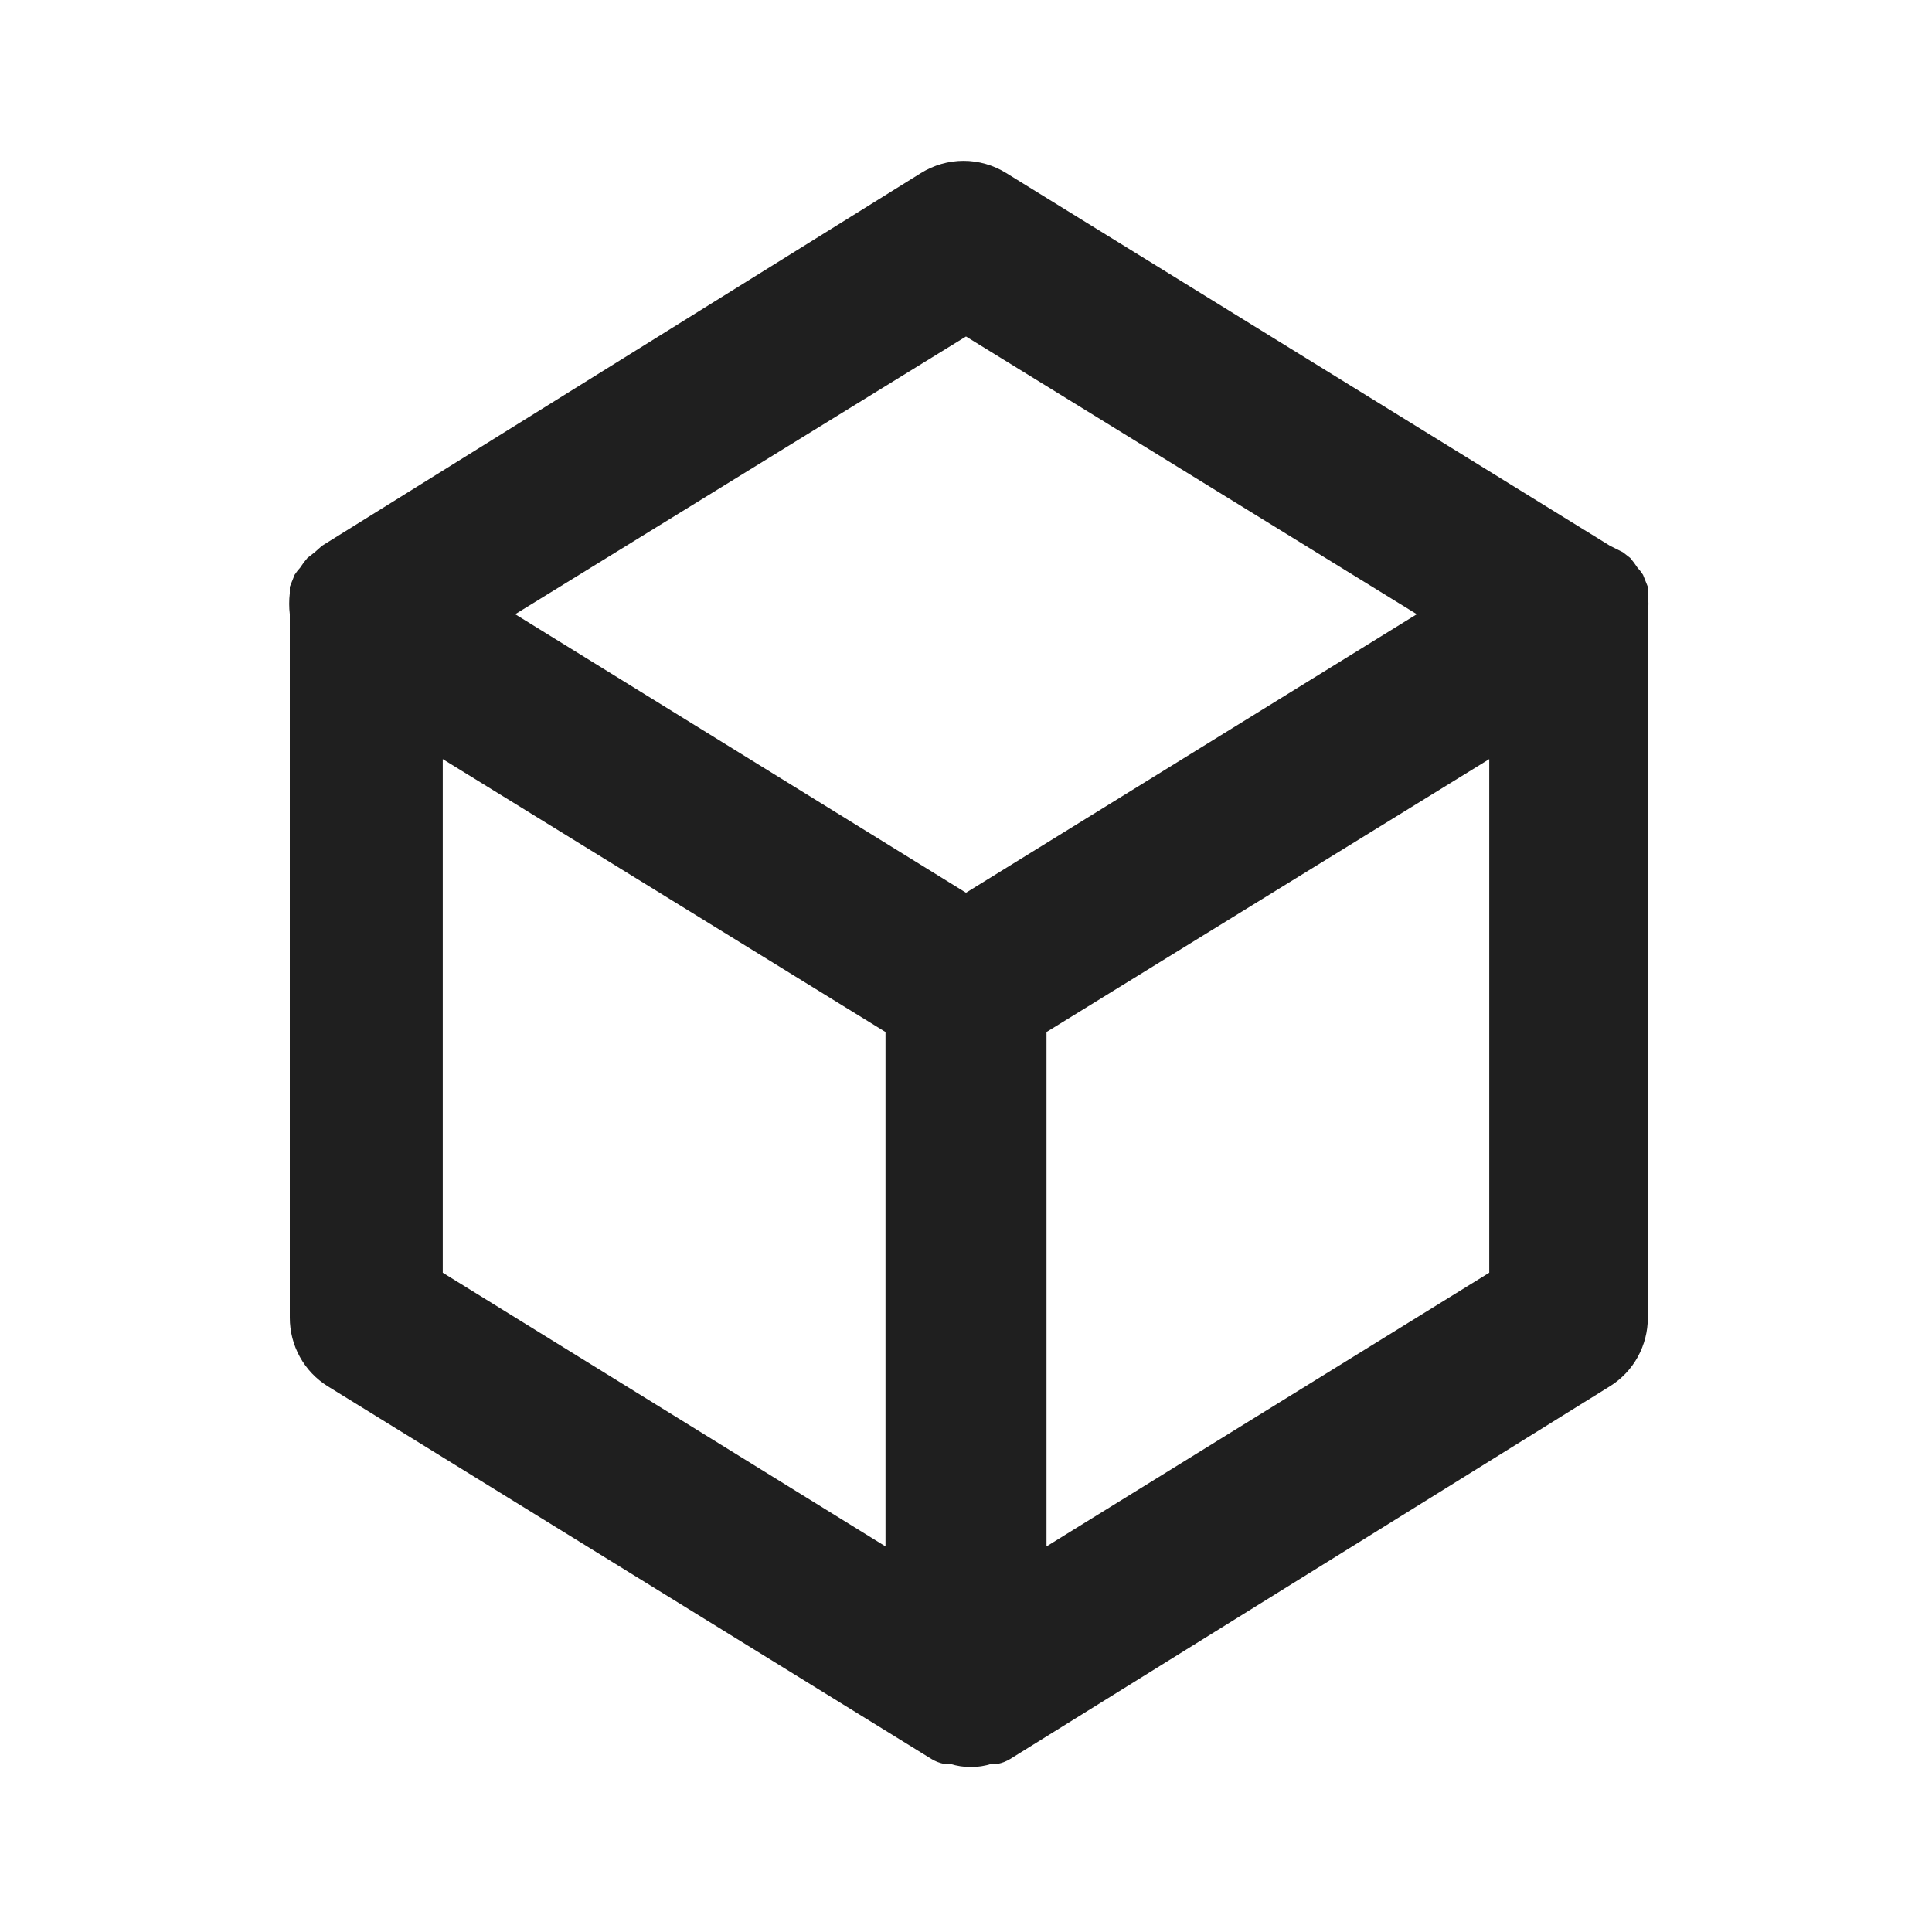 <svg width="24" height="24" viewBox="0 0 24 24" fill="none" xmlns="http://www.w3.org/2000/svg">
<rect width="24" height="24" fill="white"/>
<path d="M20.47 7.37C20.47 7.37 20.47 7.37 20.47 7.29L20.41 7.14C20.389 7.108 20.366 7.078 20.34 7.05C20.313 7.008 20.283 6.968 20.25 6.93L20.16 6.86L20 6.78L12.5 2.15C12.341 2.051 12.157 1.998 11.97 1.998C11.783 1.998 11.599 2.051 11.44 2.15L4 6.78L3.91 6.86L3.82 6.93C3.787 6.968 3.757 7.008 3.73 7.05C3.704 7.078 3.681 7.108 3.66 7.14L3.6 7.29C3.6 7.29 3.6 7.29 3.6 7.37C3.59 7.456 3.59 7.544 3.6 7.63V16.37C3.6 16.54 3.643 16.707 3.725 16.856C3.807 17.005 3.926 17.13 4.07 17.22L11.57 21.85C11.616 21.878 11.667 21.899 11.72 21.91C11.72 21.91 11.77 21.91 11.8 21.91C11.969 21.964 12.151 21.964 12.32 21.91C12.32 21.91 12.37 21.91 12.4 21.91C12.453 21.899 12.504 21.878 12.55 21.85L20 17.22C20.144 17.13 20.263 17.005 20.345 16.856C20.427 16.707 20.47 16.54 20.47 16.37V7.63C20.48 7.544 20.48 7.456 20.47 7.37ZM11 19.21L5.5 15.81V9.43L11 12.82V19.21ZM12 11.09L6.4 7.63L12 4.18L17.6 7.63L12 11.09ZM18.5 15.81L13 19.21V12.82L18.5 9.43V15.81Z" fill="#1F1F1F"/>
</svg>
